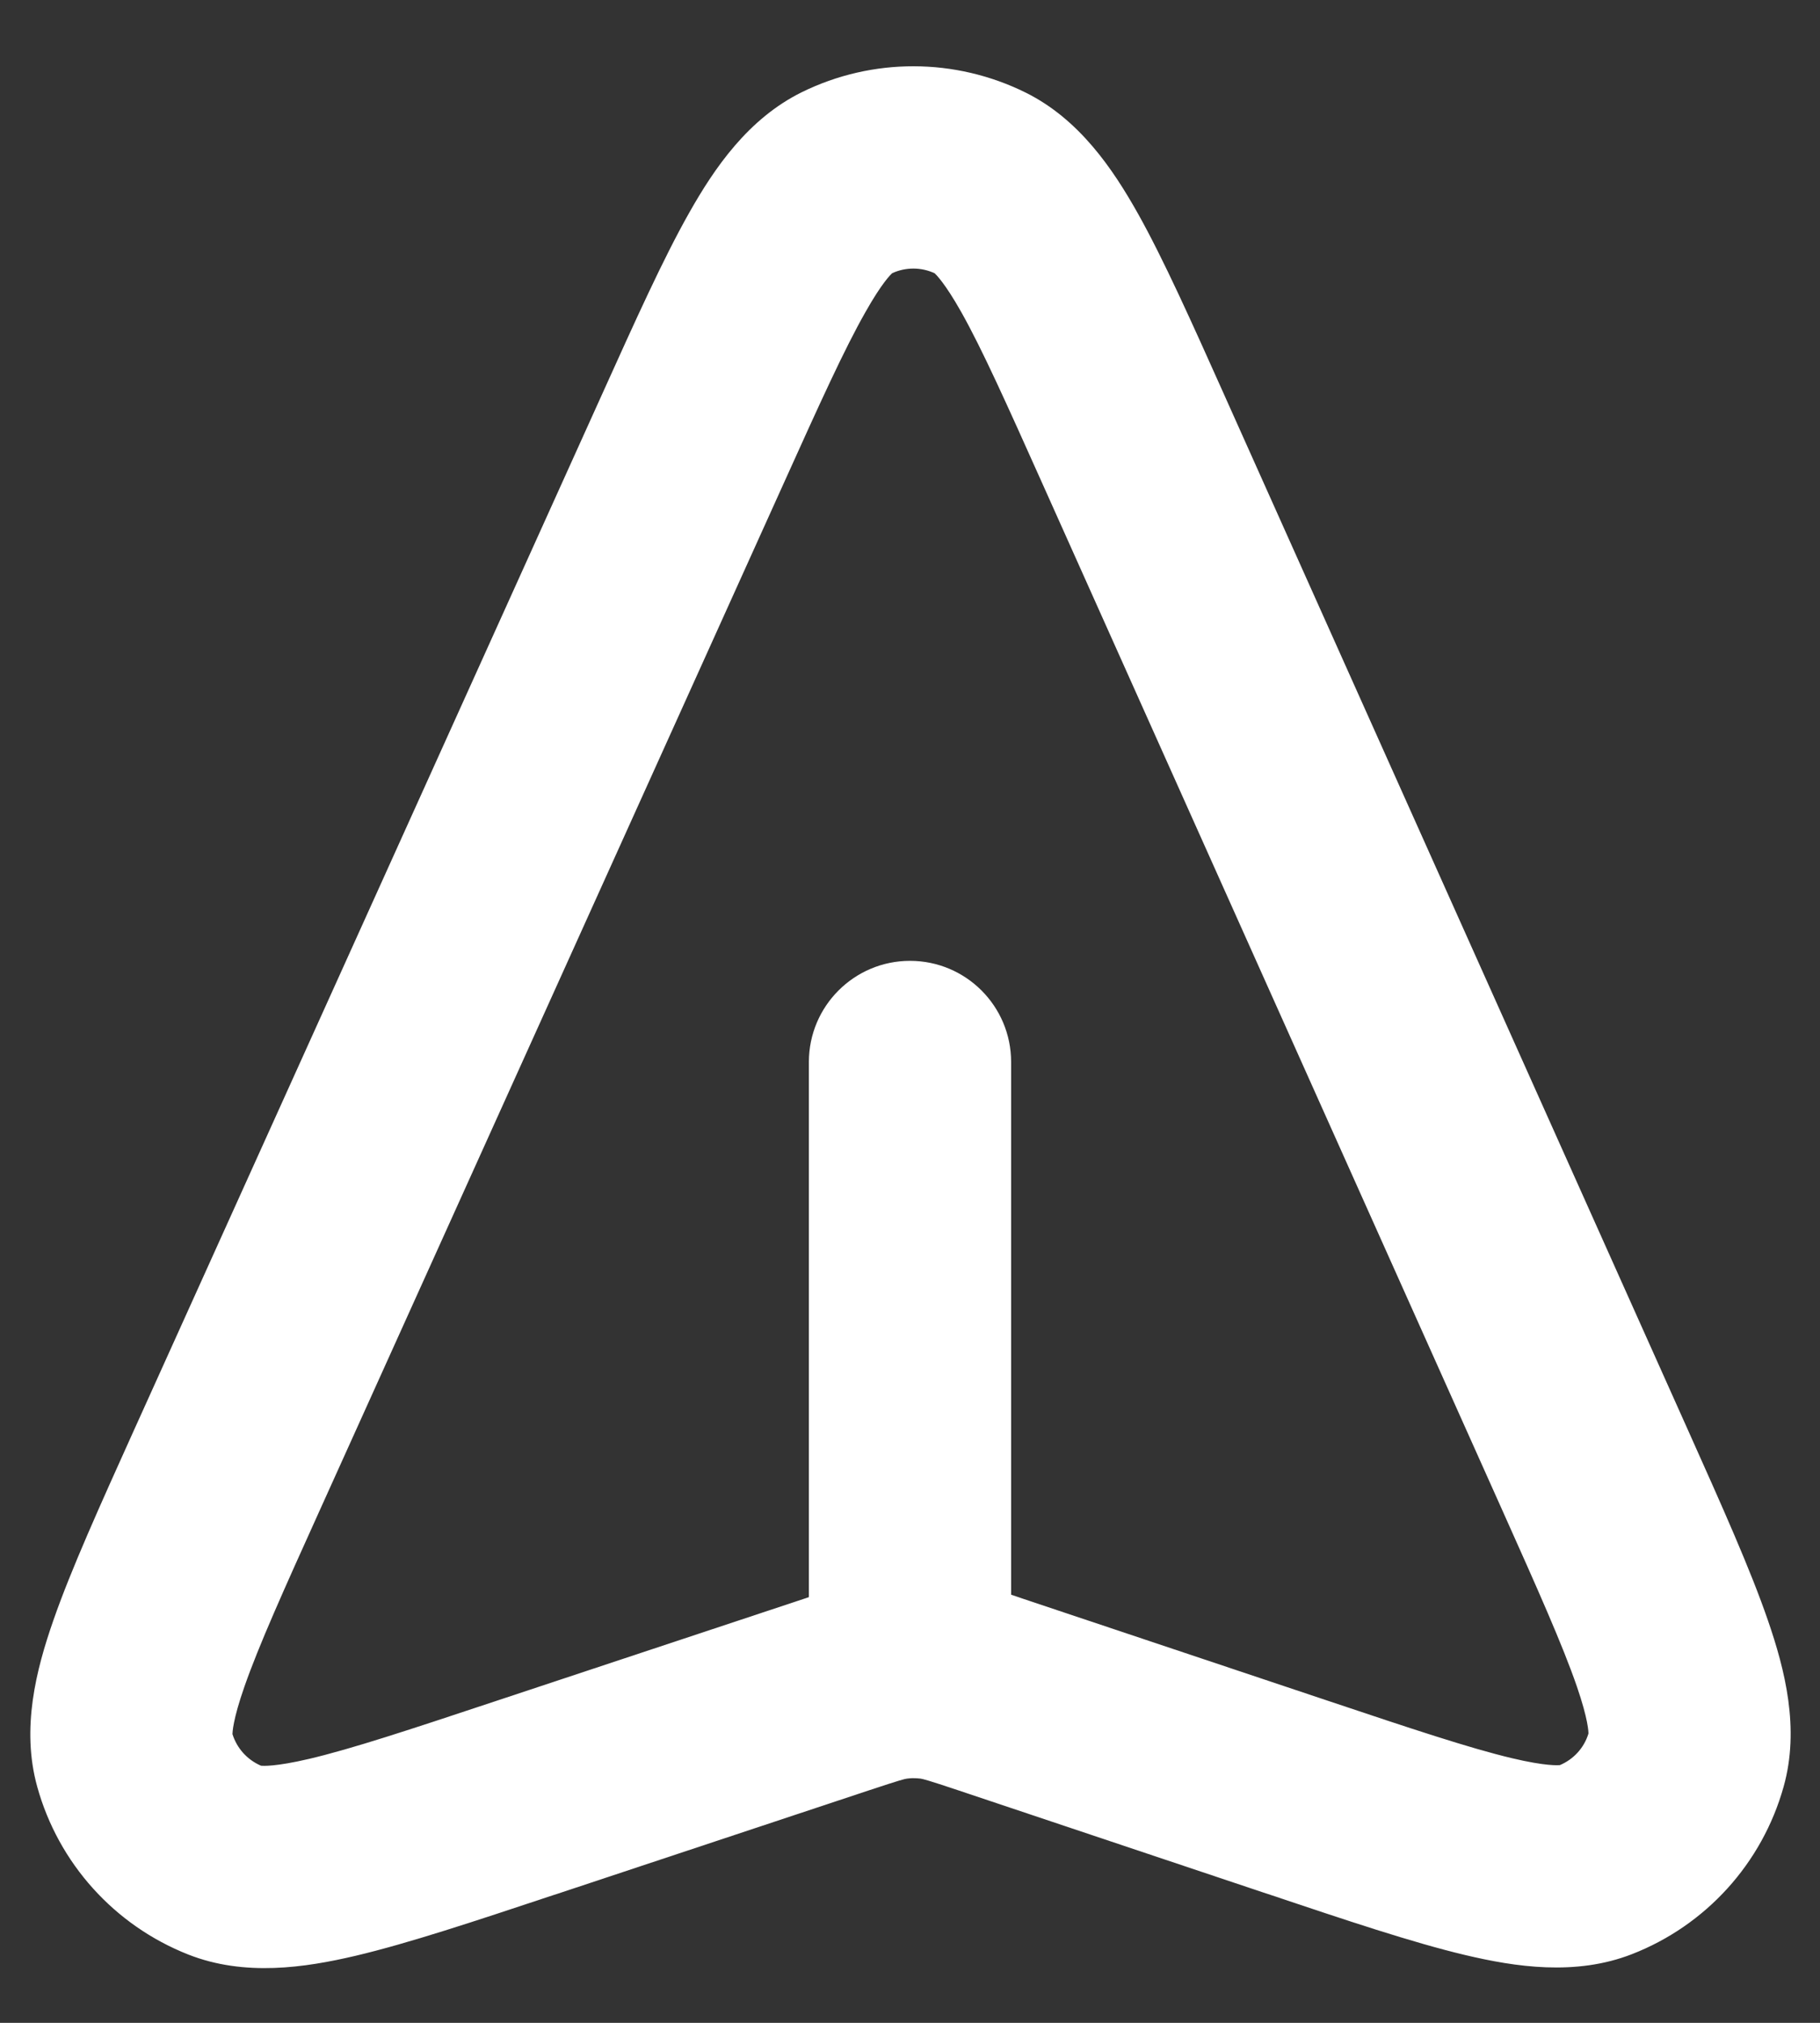 <svg xmlns="http://www.w3.org/2000/svg" width="18" height="20" viewBox="0 0 18 20" fill="none">
<rect x="0" y="0" width="18" height="20" fill="#333333" stroke="none"/>
<path fill-rule="evenodd" clip-rule="evenodd" d="M7.929 0.912C8.628 0.568 9.447 0.57 10.145 0.916C10.674 1.179 11.005 1.668 11.254 2.111C11.509 2.566 11.783 3.179 12.112 3.913L12.132 3.958L16.695 14.141C17.032 14.893 17.312 15.518 17.485 16.021C17.653 16.508 17.802 17.09 17.64 17.666C17.428 18.423 16.872 19.036 16.14 19.321C15.583 19.538 14.989 19.448 14.488 19.329C13.97 19.206 13.32 18.988 12.539 18.726L12.493 18.711L9.48 17.702C9.163 17.596 9.128 17.589 9.102 17.585L9.102 17.585C9.078 17.582 9.053 17.581 9.029 17.581C9.026 17.581 9.024 17.581 9.021 17.581C9.005 17.582 8.989 17.583 8.974 17.585L8.973 17.585C8.947 17.588 8.913 17.596 8.595 17.701L5.514 18.724L5.514 18.724L5.467 18.739C4.685 18.999 4.034 19.215 3.517 19.337C3.015 19.455 2.42 19.544 1.863 19.325C1.132 19.037 0.578 18.423 0.368 17.665M10 15.767V10.5C10 9.948 9.553 9.5 9 9.5C8.448 9.5 8 9.948 8 10.5V15.791C7.989 15.795 7.977 15.799 7.965 15.803L4.884 16.825C4.884 16.825 4.884 16.825 4.884 16.825C4.044 17.104 3.478 17.291 3.058 17.39C2.717 17.47 2.597 17.459 2.582 17.458C2.446 17.4 2.343 17.286 2.299 17.145C2.3 17.13 2.301 17.008 2.417 16.677C2.559 16.27 2.803 15.727 3.168 14.92L7.754 4.772C8.11 3.983 8.35 3.454 8.558 3.088C8.725 2.791 8.813 2.711 8.824 2.701C8.957 2.64 9.111 2.64 9.244 2.702C9.254 2.712 9.342 2.792 9.509 3.089C9.715 3.456 9.953 3.986 10.307 4.776L14.85 14.914C15.212 15.722 15.454 16.265 15.595 16.673C15.709 17.004 15.71 17.125 15.71 17.14C15.667 17.281 15.563 17.395 15.427 17.452C15.412 17.453 15.291 17.464 14.951 17.383C14.532 17.283 13.967 17.095 13.128 16.814L10.115 15.806C10.115 15.806 10.115 15.806 10.115 15.806C10.098 15.8 10.08 15.794 10.063 15.788C10.042 15.781 10.021 15.774 10 15.767ZM15.414 17.457C15.414 17.457 15.414 17.457 15.414 17.457L15.414 17.457ZM15.714 17.127L15.714 17.127L15.714 17.127ZM2.595 17.463L2.594 17.463L2.595 17.463ZM7.929 0.912C7.399 1.174 7.066 1.661 6.816 2.104C6.559 2.558 6.283 3.171 5.952 3.904L1.345 14.096L1.325 14.14C0.986 14.892 0.703 15.517 0.528 16.02C0.358 16.507 0.208 17.088 0.368 17.665" fill="white"/>
</svg>